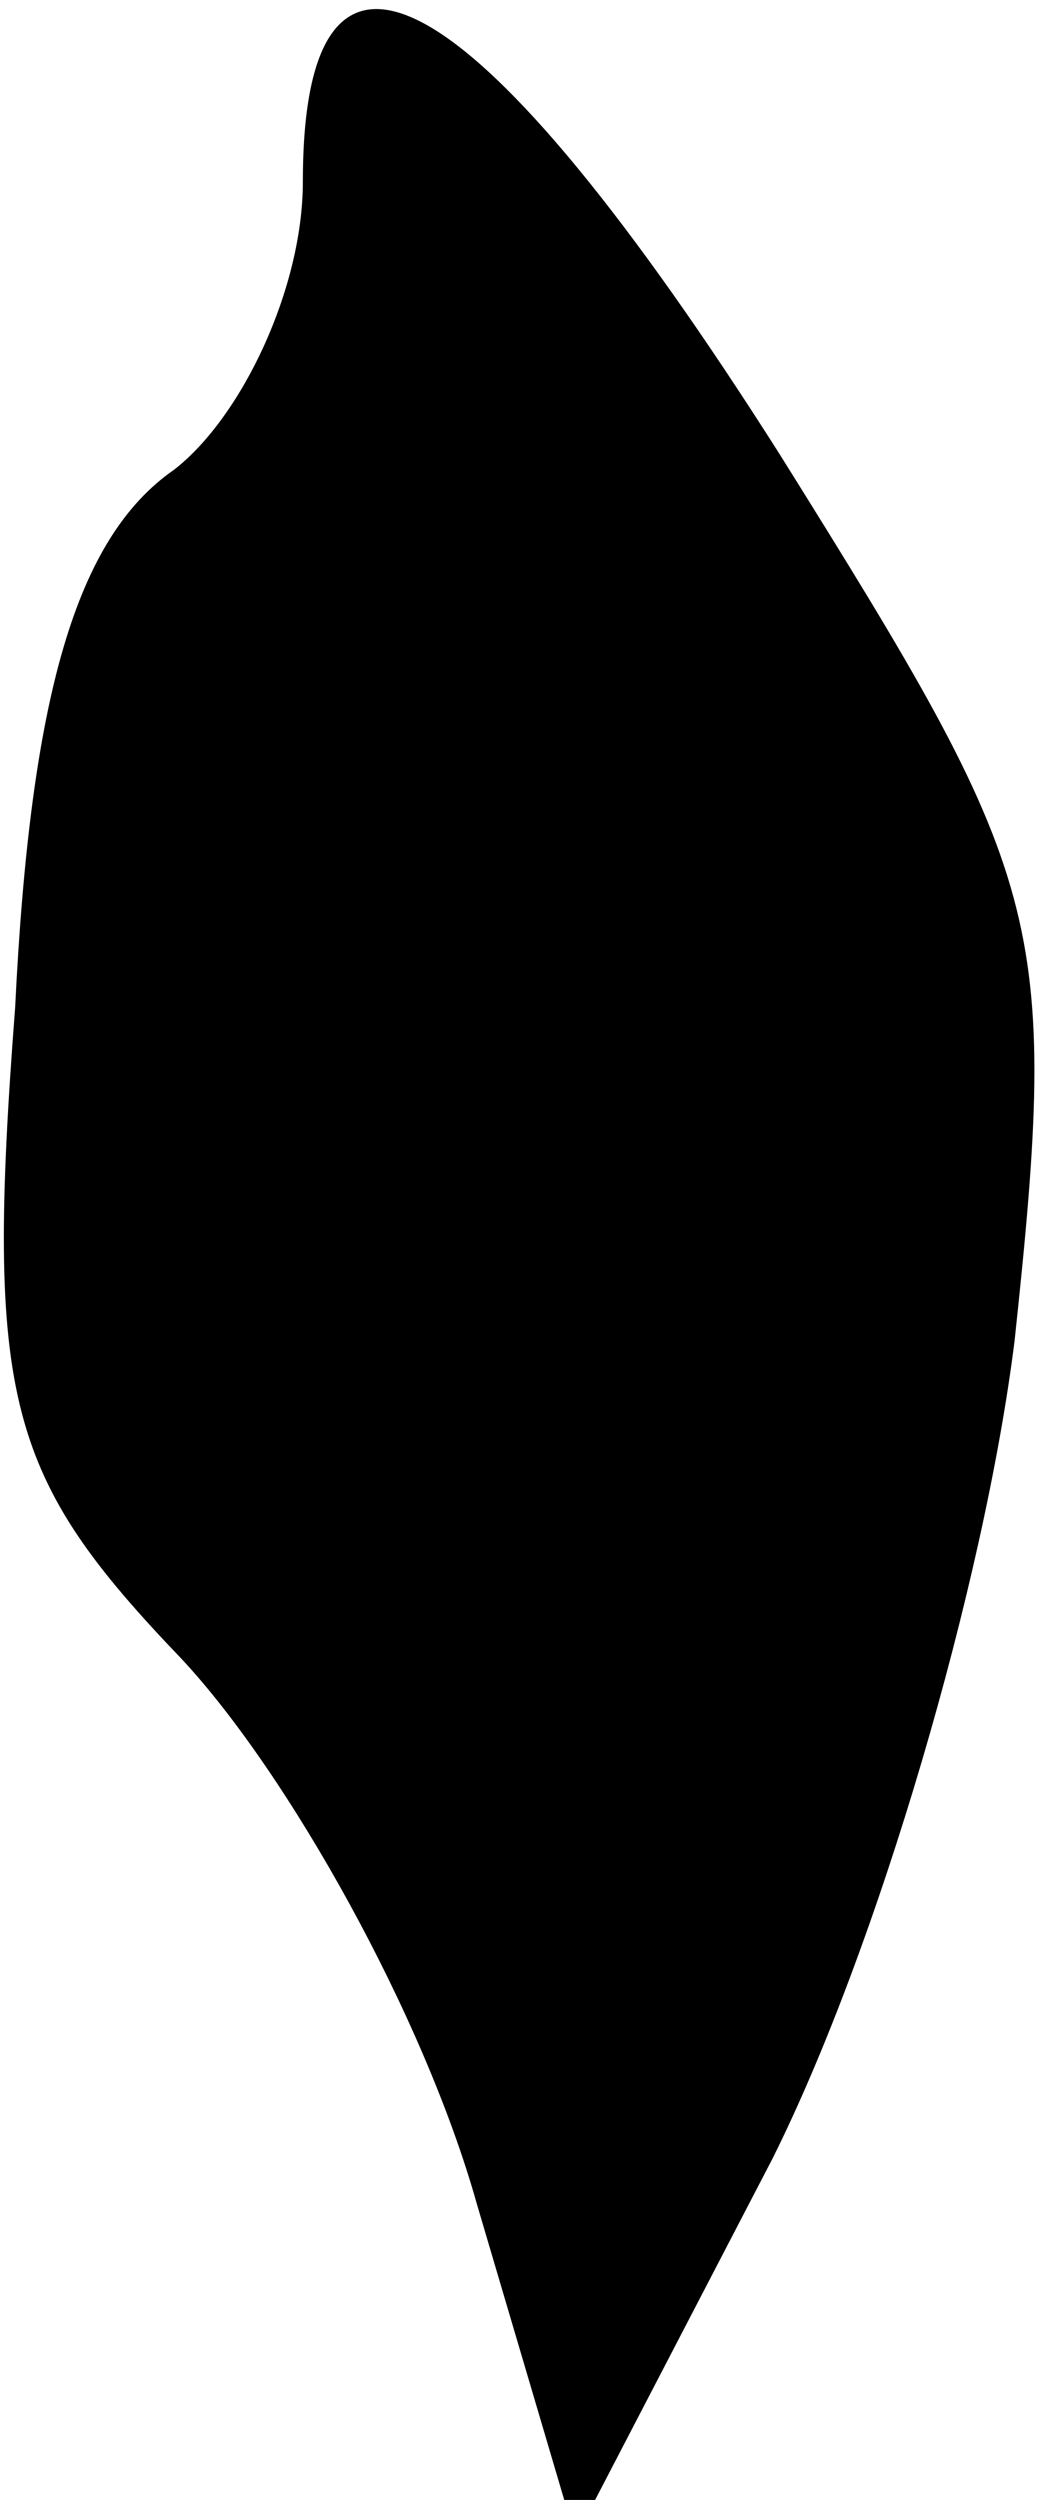 <?xml version="1.0" standalone="no"?>
<!DOCTYPE svg PUBLIC "-//W3C//DTD SVG 20010904//EN"
 "http://www.w3.org/TR/2001/REC-SVG-20010904/DTD/svg10.dtd">
<svg version="1.0" xmlns="http://www.w3.org/2000/svg"
 width="14pt" height="33pt" viewBox="0 0 14 33"
 preserveAspectRatio="xMidYMid meet">
<g transform="translate(0,33) scale(0.1,-0.1)"
fill="#000000" stroke="none">
<path fill="#000000" stroke="none" d="M40 306 c0 -14 -8 -31 -17 -38 -13 -9
-19 -30 -21 -71 -4 -52 -1 -62 22 -86 14 -15 32 -47 39 -72 l13 -44 26 50 c14
28 28 76 32 108 6 56 4 61 -31 117 -40 63 -63 76 -63 36z"/>
</g>
</svg>
